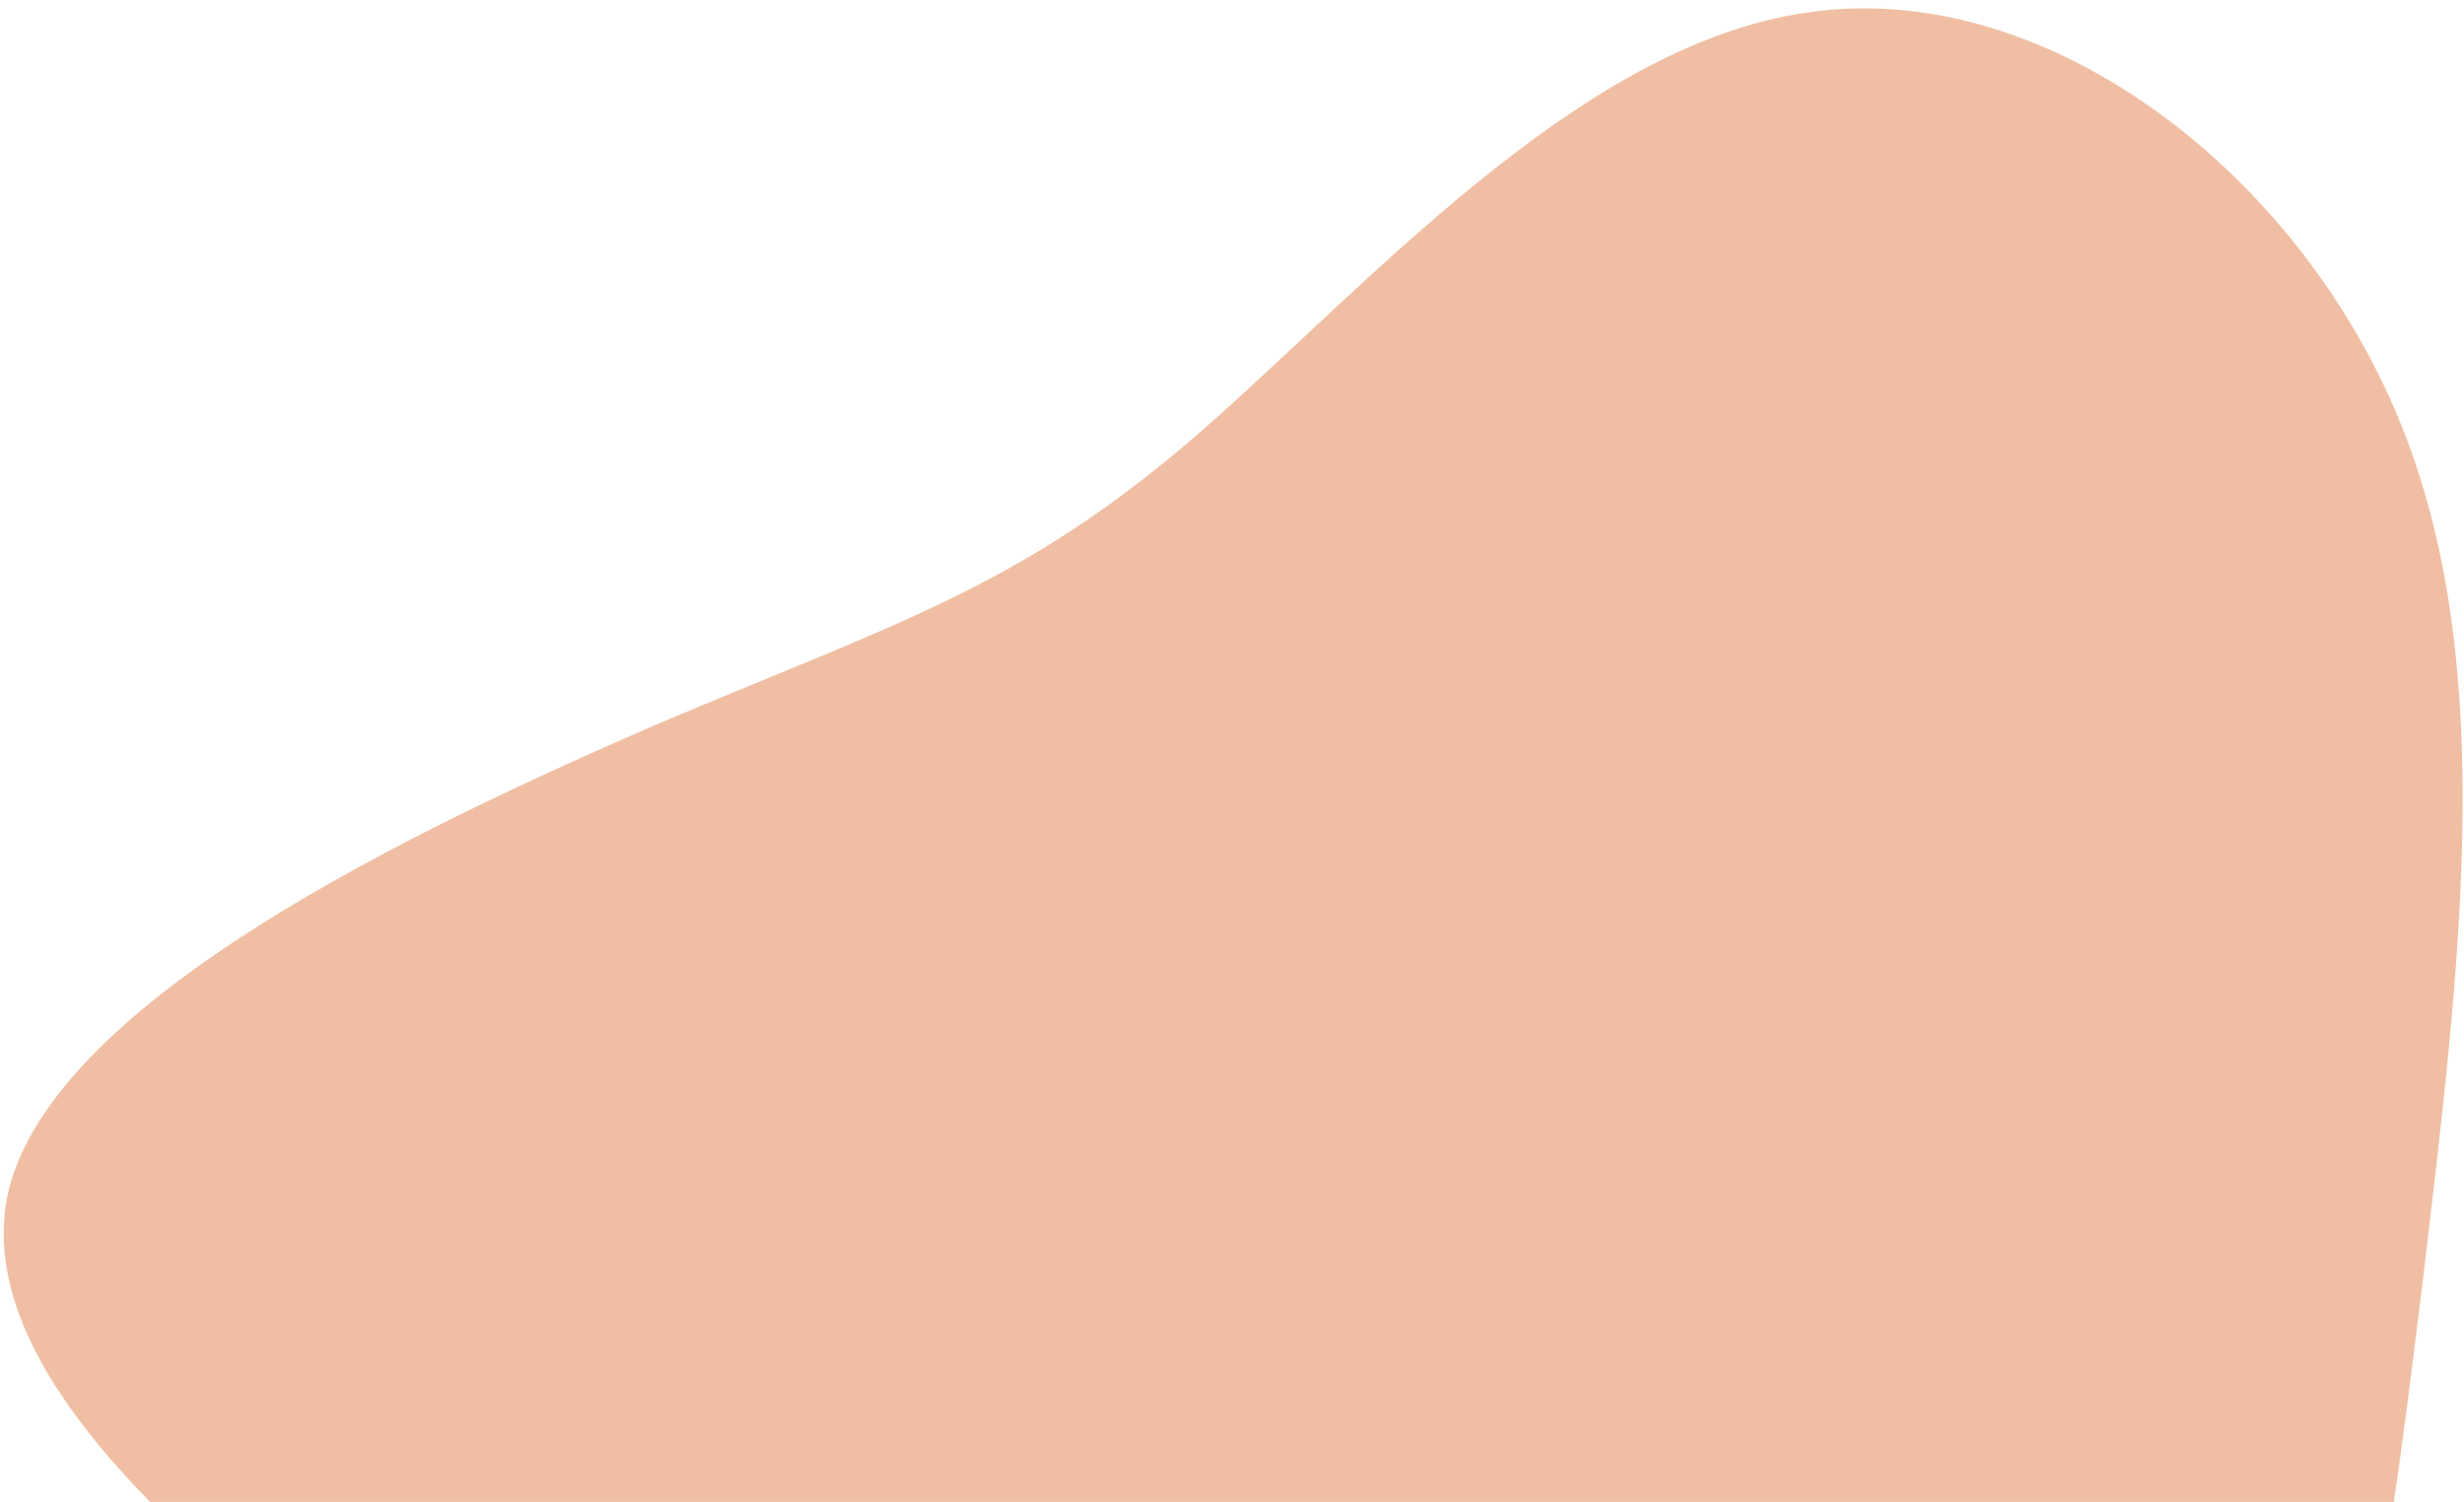 <svg width="251" height="153" viewBox="0 0 251 153" fill="none" xmlns="http://www.w3.org/2000/svg">
<path d="M246.71 131.211C242.518 165.275 237.941 203.133 216.923 219.484C195.904 235.834 158.262 230.768 127.56 221.335C96.95 211.631 73.371 197.29 48.083 179.525C23.068 161.849 -3.748 140.568 0.909 121.132C5.839 101.784 42.148 84.551 66.501 73.965C90.762 63.65 103.339 60.071 120.8 45.272C138.078 30.564 160.241 4.636 184.1 1.277C207.868 -2.263 233.058 16.677 243.84 41.461C254.622 66.246 250.812 96.967 246.71 131.211Z" fill="#F0BFA3"/>
</svg>
